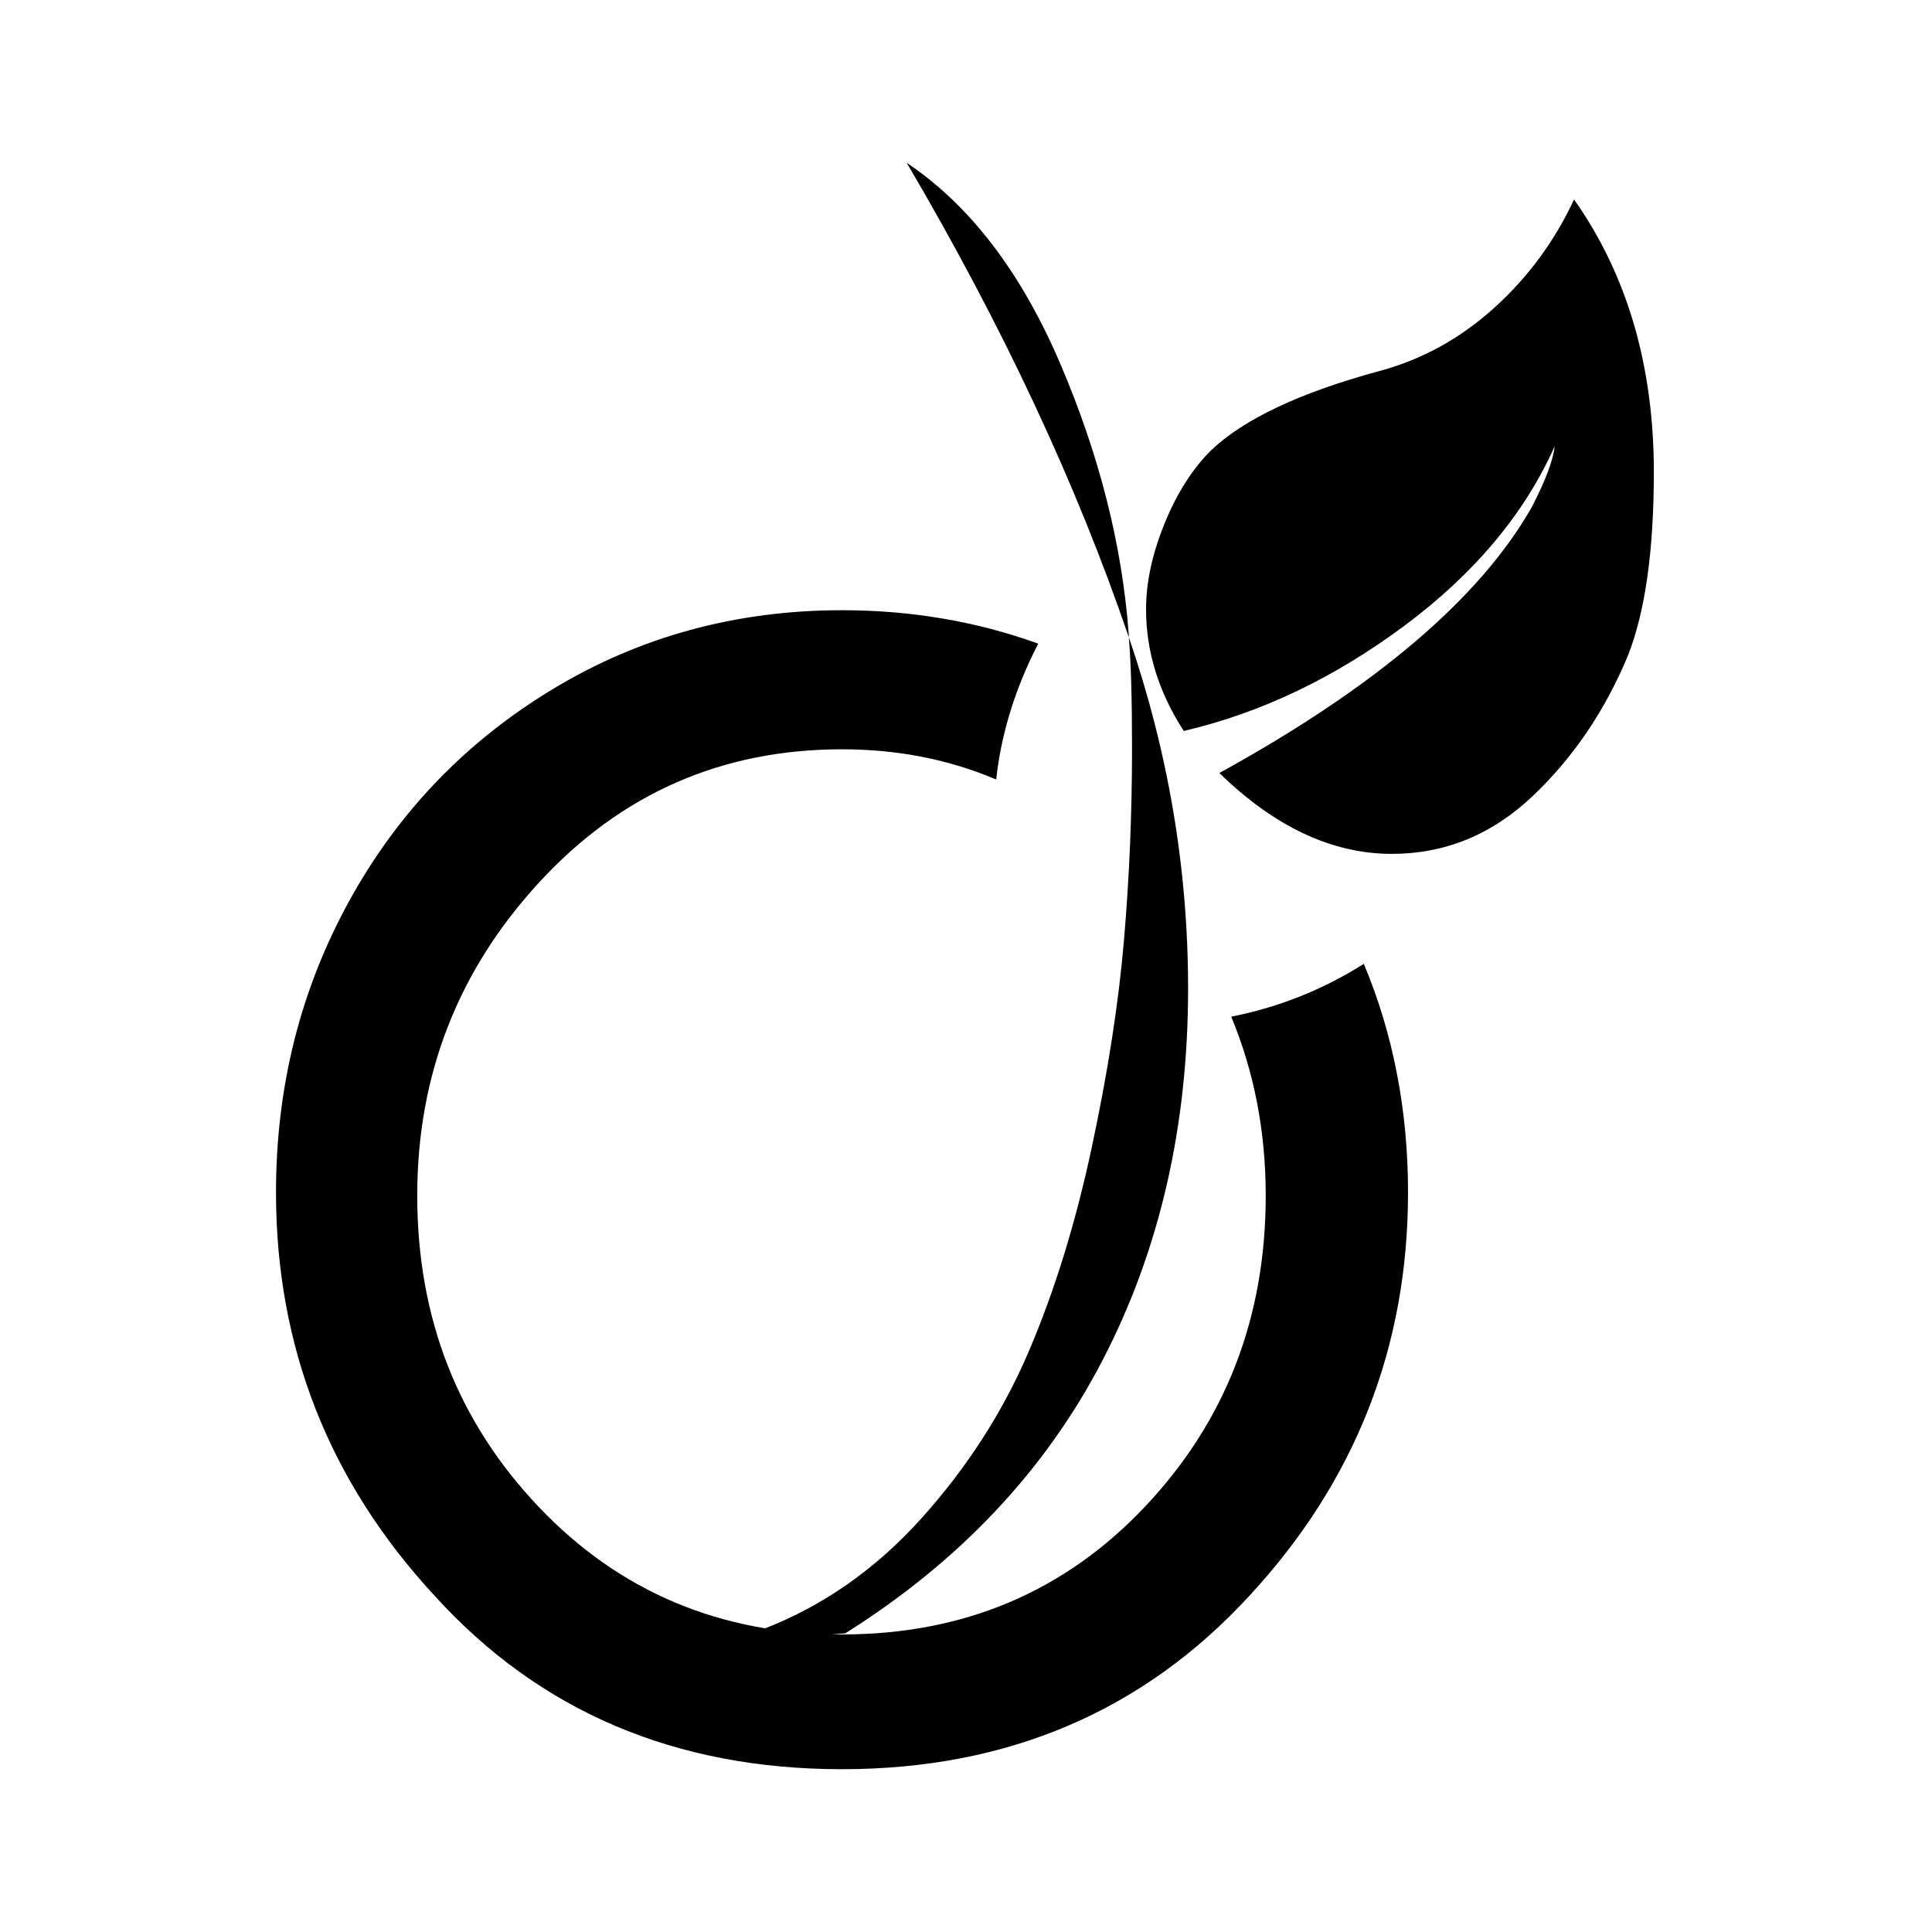 <svg width="64" height="64" xmlns="http://www.w3.org/2000/svg" viewBox="0 0 1280 1792"><path d="M1050 1106q0 215-147 374-148 161-378 161-232 0-378-161Q0 1321 0 1106q0-147 68-270.5T257 639t268-73q96 0 182 31-32 62-39 126-66-28-143-28-167 0-280.5 123T131 1109q0 170 112.5 288.5T525 1516t281-118.5T918 1109q0-89-32-166 66-13 123-49 41 98 41 212zM846 917q0 192-79.5 345T528 1515l-14 1q-29 0-62-5 83-32 146.5-102.5T698 1254t58.5-189 30-192.5T794 694q0-69-3-103 55 160 55 326zm-55-328v2q-73-214-206-440 88 59 142.5 186.5T791 589zm244 203q-83 0-160-75 218-120 290-247 19-37 21-56-42 94-139.5 166.5T842 678q-35-54-35-113 0-37 17-79t43-68q46-44 157-74 59-16 106-58.5t74-100.5q74 105 74 253 0 109-24 170-32 77-88.5 130.5T1035 792z"/></svg>